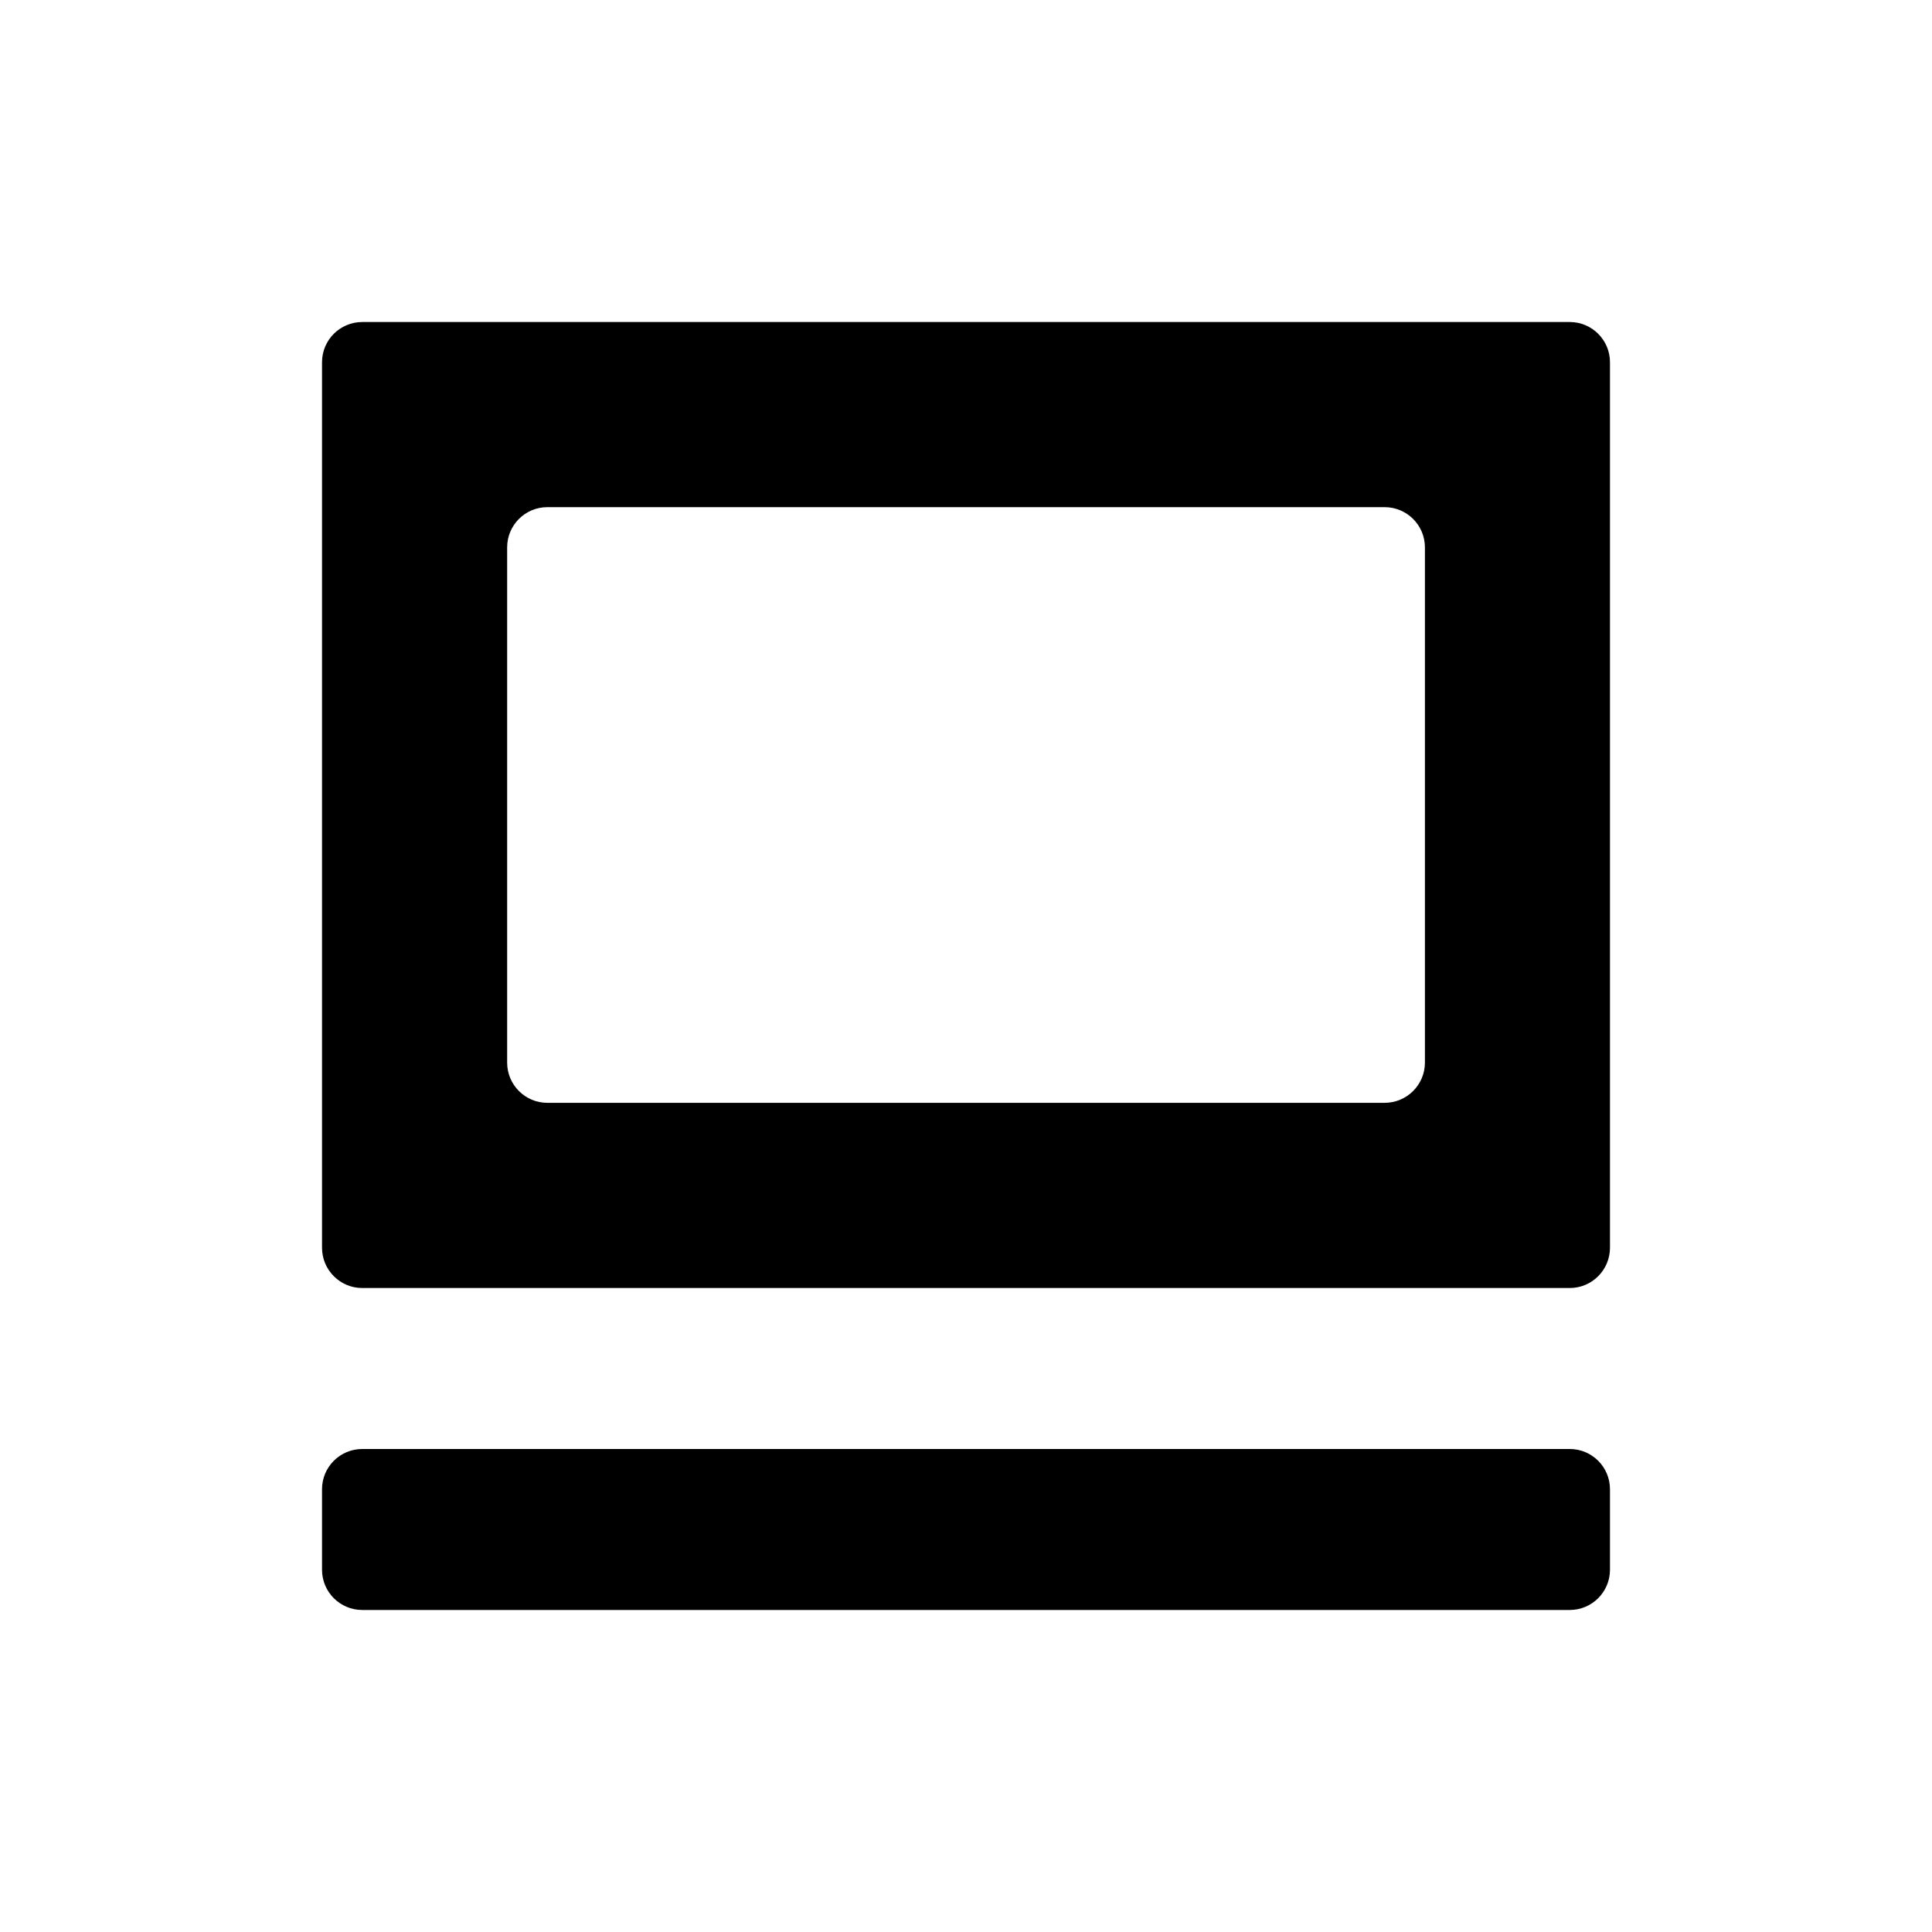 <svg width="28" height="28" viewBox="0 0 28 28" fill="none" xmlns="http://www.w3.org/2000/svg">
<path fill-rule="evenodd" clip-rule="evenodd" d="M4.667 5.25C4.667 4.928 4.928 4.667 5.25 4.667H22.75C23.072 4.667 23.333 4.928 23.333 5.25V18.083C23.333 18.405 23.072 18.667 22.75 18.667H5.25C4.928 18.667 4.667 18.405 4.667 18.083V5.25ZM7.35 7.933C7.35 7.611 7.611 7.35 7.933 7.35H20.067C20.389 7.35 20.651 7.611 20.651 7.933V15.4C20.651 15.722 20.389 15.983 20.067 15.983H7.933C7.611 15.983 7.35 15.722 7.35 15.4V7.933Z" fill="currentColor"/>
<path d="M5.25 21C4.928 21 4.667 21.261 4.667 21.583V22.75C4.667 23.072 4.928 23.333 5.25 23.333H22.75C23.072 23.333 23.333 23.072 23.333 22.75V21.583C23.333 21.261 23.072 21 22.75 21H5.25Z" fill="currentColor"/>
</svg>
